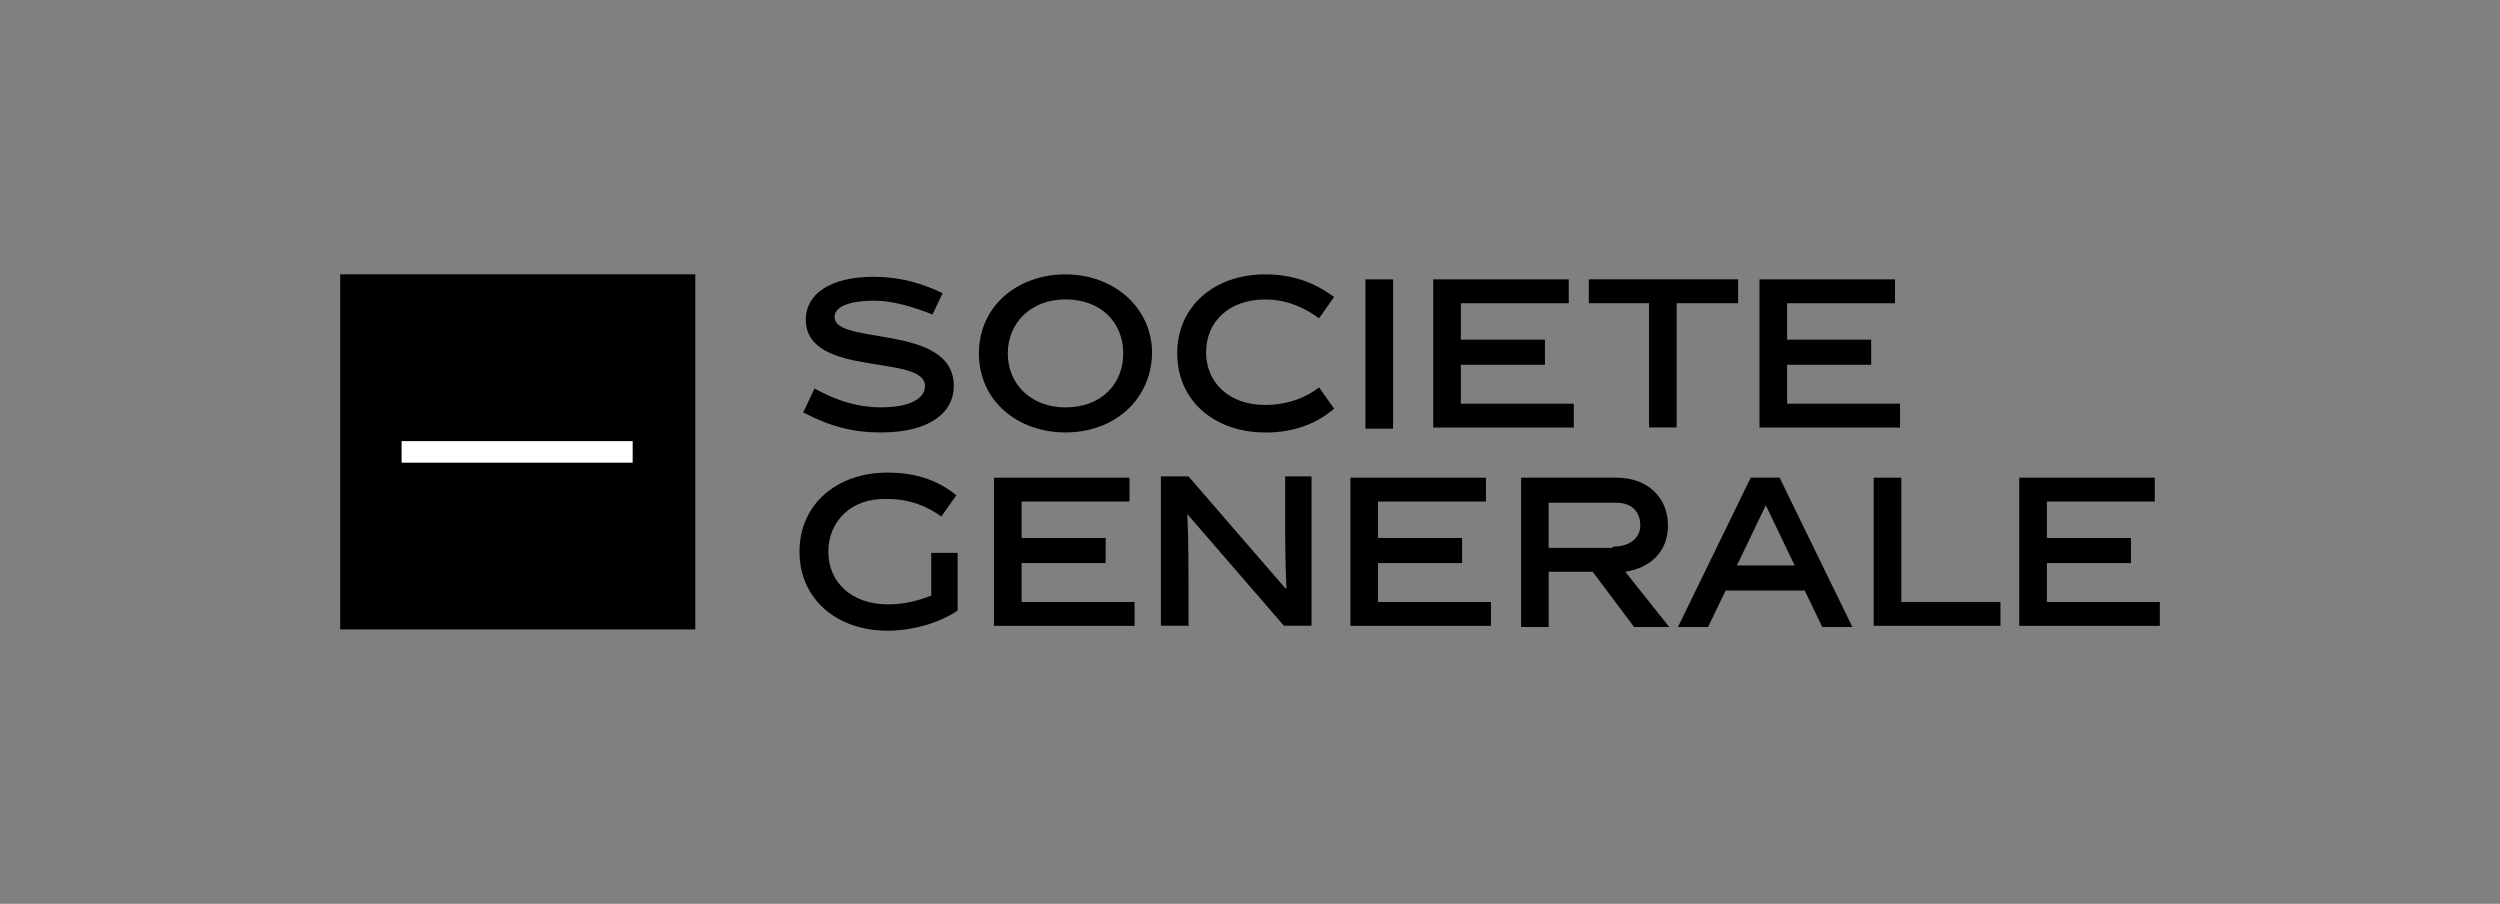 <?xml version="1.0" encoding="UTF-8"?><svg id="Calque_2" xmlns="http://www.w3.org/2000/svg" viewBox="0 0 440 159.07"><rect x="0" y="0" width="440" height="159.07" fill="#808080" stroke="none"/><defs><style>.cls-1{fill:none;}.cls-2{fill:#fff;}</style></defs><g id="Calque_1-2"><path d="m59.87,48.28v62.5h62.5v-62.5h-62.5Zm51.46,33.13h-40.63v-3.76h40.63v3.76Z"/><rect class="cls-2" x="70.7" y="77.65" width="40.63" height="3.76"/><g id="g86"><path id="path56" d="m164.12,55.35c-3.31-1.33-7.07-2.43-10.16-2.43-4.64,0-7.07,1.1-7.07,2.87,0,5.08,20.98,1.1,20.98,12.15,0,4.64-4.2,8.17-12.81,8.17-5.08,0-9.06-1.1-13.69-3.53l1.99-4.2c3.98,2.21,7.73,3.31,11.71,3.31,5.08,0,7.73-1.55,7.73-3.75,0-5.74-20.98-1.33-20.98-11.71,0-4.42,4.2-7.51,11.93-7.51,4.64,0,8.39,1.1,12.15,2.87l-1.77,3.75Z"/><path id="path58" d="m187.53,76.11c-8.39,0-15.24-5.52-15.24-13.91s6.85-13.91,15.24-13.91,15.24,5.74,15.24,13.91c-.22,8.39-6.85,13.91-15.24,13.91m0-23.41c-6.18,0-10.16,4.2-10.16,9.5s3.98,9.5,10.16,9.5,10.16-3.98,10.16-9.5-3.98-9.5-10.16-9.5"/><path id="path60" d="m222.65,76.11c-8.83,0-15.46-5.52-15.46-13.91s6.63-13.91,15.46-13.91c5.08,0,8.83,1.55,12.15,3.98l-2.65,3.75c-2.43-1.77-5.52-3.31-9.5-3.31-6.41,0-10.38,3.98-10.38,9.28s3.98,9.28,10.38,9.28c3.98,0,7.29-1.33,9.5-3.09l2.65,3.75c-3.09,2.65-7.07,4.2-12.15,4.2"/><path id="rect62" d="m240.32,49.17h4.86v26.28h-4.86v-26.28Z"/><path id="polygon64" d="m252.25,75.23v-26.06h23.85v4.2h-18.99v6.41h14.8v4.42h-14.8v6.85h19.88v4.2h-24.74Z"/><path id="polygon66" d="m279.63,53.36v-4.2h26.28v4.2h-10.82v21.87h-4.86v-21.87h-10.6Z"/><path id="polygon68" d="m309.67,75.23v-26.06h23.85v4.2h-18.99v6.41h14.8v4.42h-14.8v6.85h19.88v4.2h-24.74Z"/><path id="path70" d="m156.39,106.37c2.65,0,5.3-.66,7.51-1.55v-7.51h4.64v10.16c-3.31,2.21-7.95,3.53-12.37,3.53-8.83,0-15.46-5.52-15.46-13.91s6.63-13.91,15.46-13.91c5.08,0,8.83,1.33,12.15,3.98l-2.65,3.75c-2.43-1.77-5.52-3.09-9.5-3.09-6.41-.22-10.38,3.98-10.38,9.28s3.98,9.28,10.6,9.28"/><path id="polygon72" d="m174.94,110.13v-26.06h23.85v4.2h-18.99v6.41h14.8v4.42h-14.8v6.85h19.88v4.2h-24.74Z"/><path id="path74" d="m209.18,110.13h-4.86v-26.28h4.86l17.01,19.66h.22c-.22-4.86-.22-9.06-.22-12.81v-6.85h4.64v26.28h-4.86l-17.01-19.66c.22,3.98.22,10.6.22,12.81v6.85Z"/><path id="polygon76" d="m237.67,110.13v-26.06h23.85v4.2h-18.99v6.41h14.8v4.42h-14.8v6.85h19.88v4.2h-24.74Z"/><path id="path78" d="m280.3,100.63h-7.73v9.72h-4.86v-26.28h16.79c5.52,0,9.06,3.53,9.06,8.39s-3.31,7.51-7.51,8.17l7.73,9.72h-6.18l-7.29-9.72Zm3.53-4.42c3.09,0,4.86-1.55,4.86-3.75,0-2.43-1.55-3.98-4.2-3.98h-11.93v7.95h11.26v-.22Z"/><path id="path80" d="m303.71,103.94l-3.09,6.41h-5.3l12.81-26.28h5.08l12.81,26.28h-5.3l-3.09-6.41h-13.91Zm1.99-4.42h10.16l-5.08-10.6-5.08,10.6Z"/><path id="polygon82" d="m329.77,110.13v-26.06h4.86v21.87h17.45v4.2h-22.31Z"/><path id="polygon84" d="m355.39,110.13v-26.06h23.85v4.2h-18.99v6.41h14.8v4.42h-14.8v6.85h19.88v4.2h-24.74Z"/></g><rect class="cls-1" width="440" height="159.07"/></g></svg>